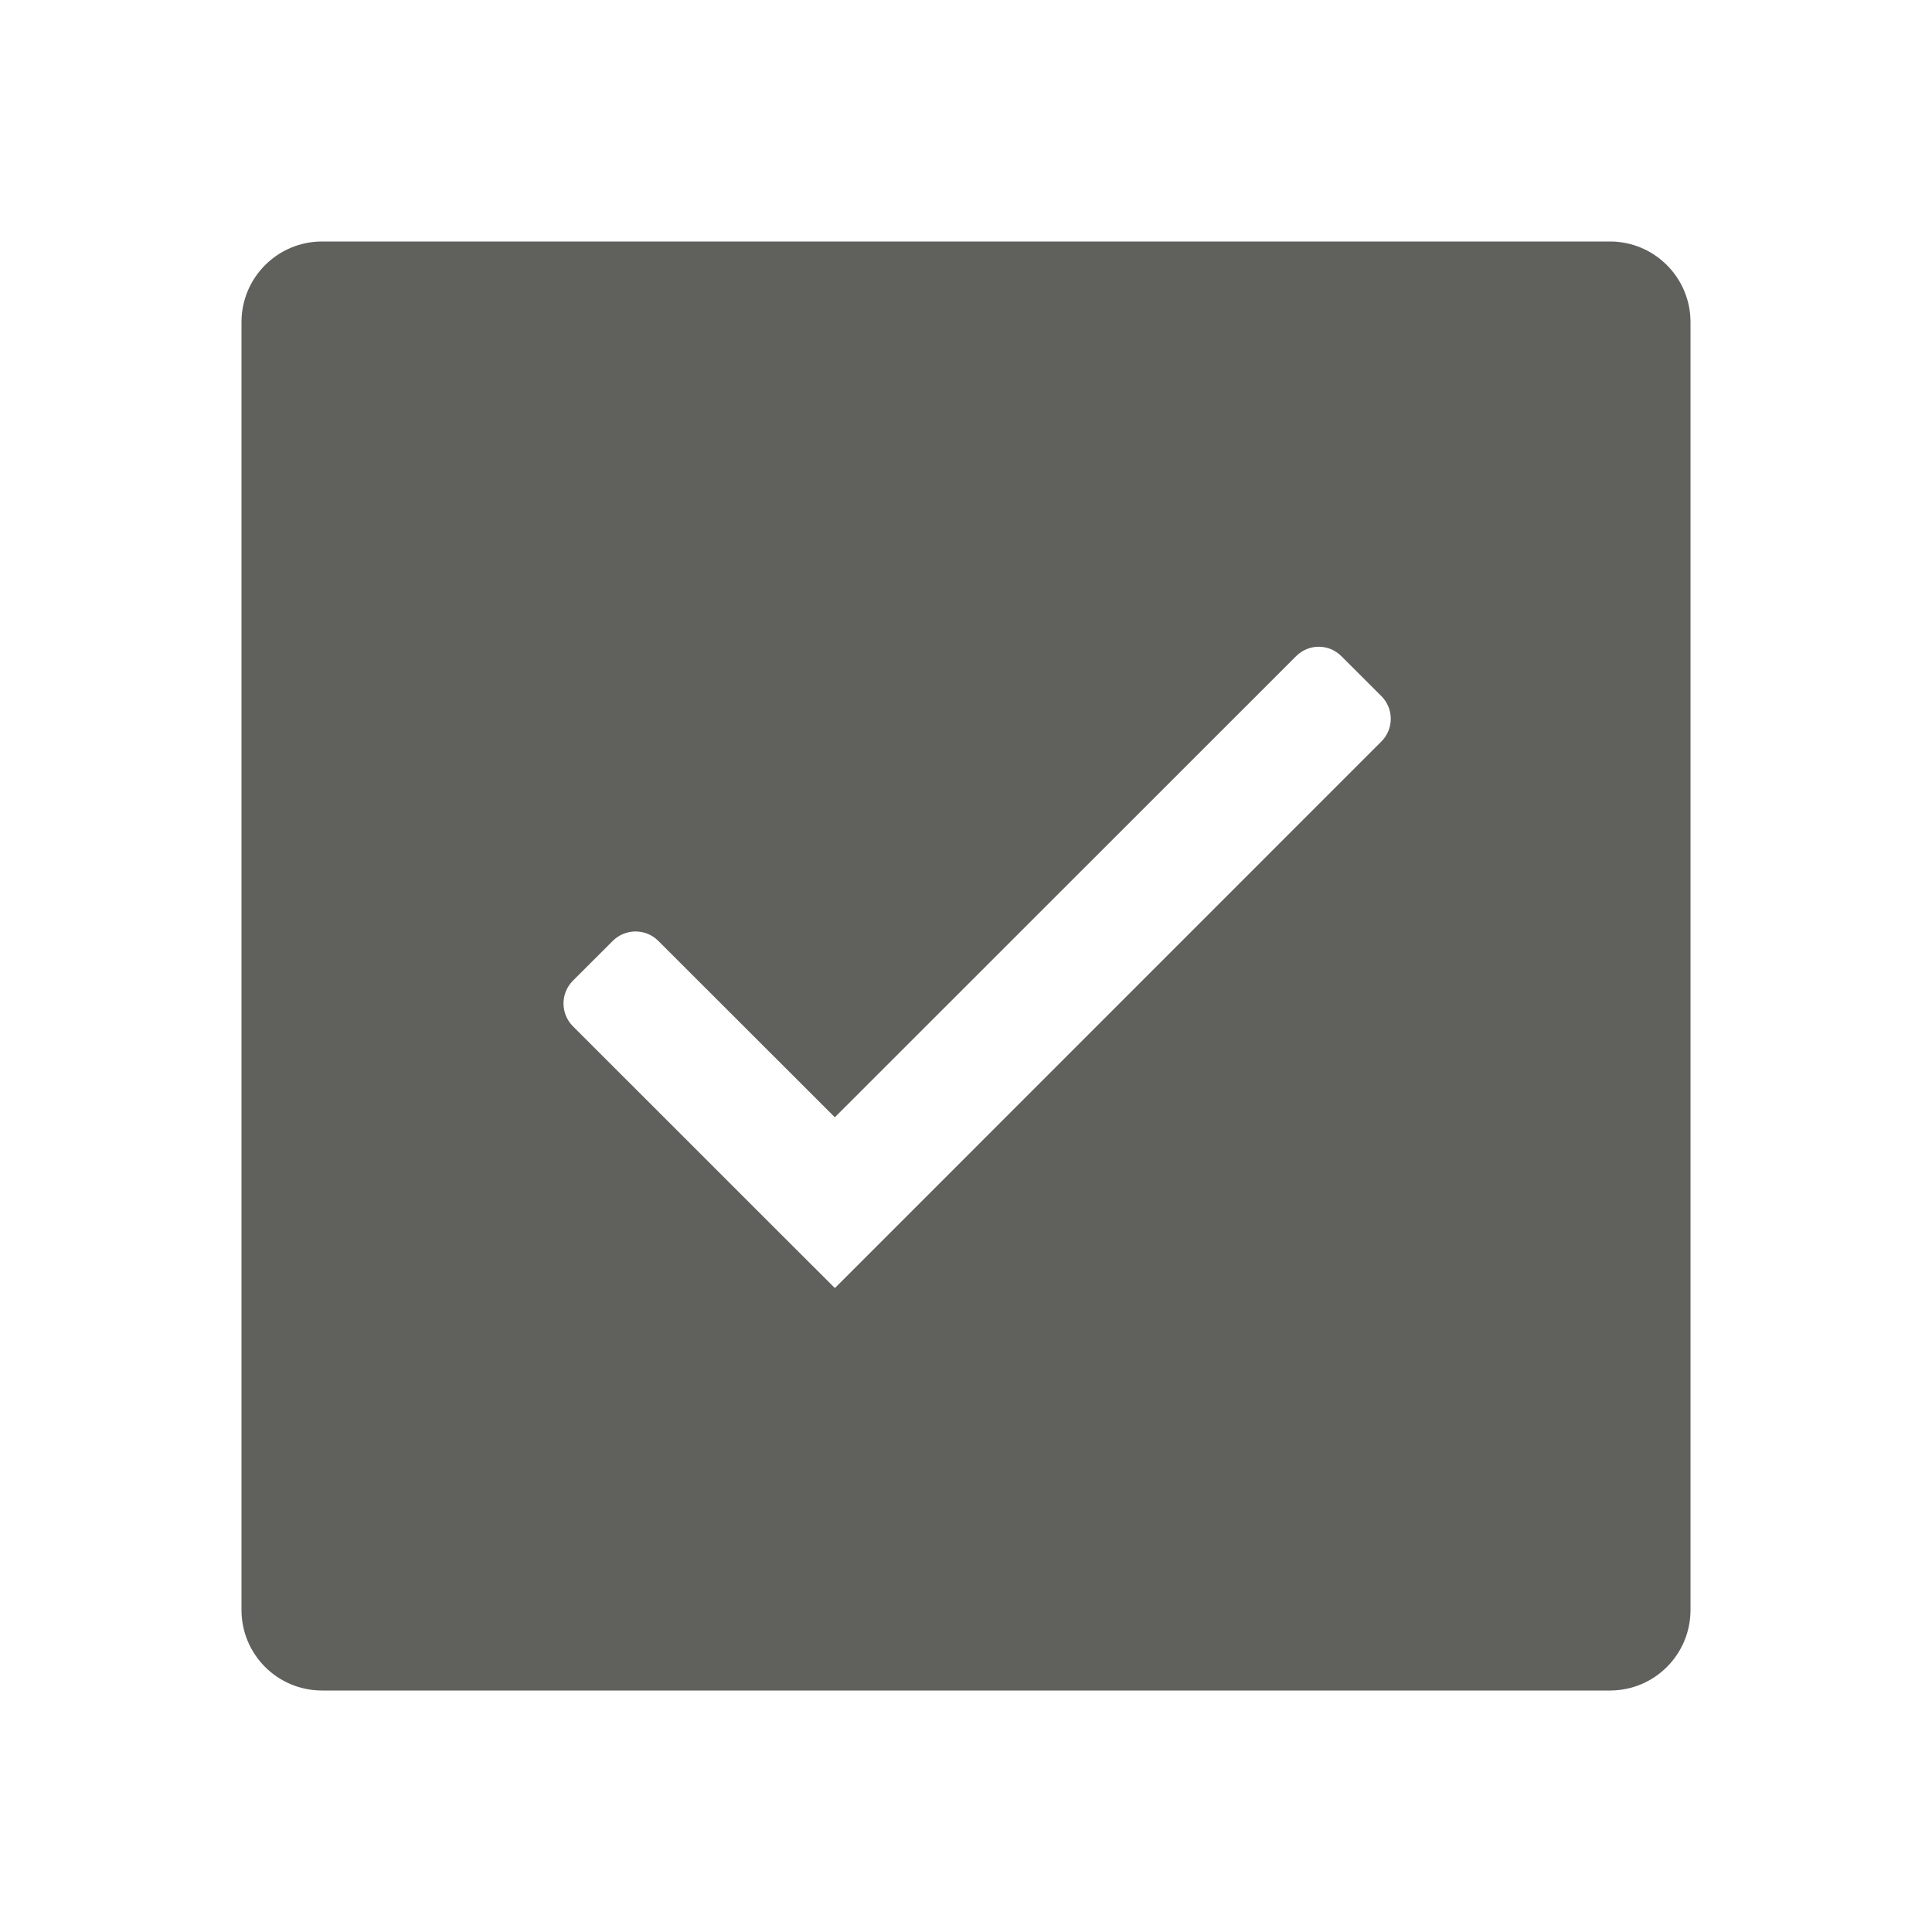 <svg width="100" height="100" viewBox="0 0 100 100" fill="none" xmlns="http://www.w3.org/2000/svg">
<path fill-rule="evenodd" clip-rule="evenodd" d="M87.5 16.67V83.33C87.5 85.64 85.633 87.5 83.334 87.5H16.667C14.367 87.5 12.5 85.64 12.5 83.33V16.67C12.5 14.37 14.367 12.5 16.667 12.5H83.334C85.633 12.5 87.5 14.37 87.5 16.67ZM42.122 65.58L43.214 66.67L71.499 38.38C72.149 37.73 72.149 36.68 71.499 36.03L69.436 33.97C68.786 33.31 67.73 33.31 67.079 33.97L43.211 57.83L34.074 48.7C33.424 48.05 32.368 48.05 31.717 48.7L29.655 50.76C29.004 51.41 29.004 52.47 29.655 53.12L42.029 65.49C42.059 65.52 42.09 65.55 42.122 65.58Z" fill="#60605C"/>
</svg>
